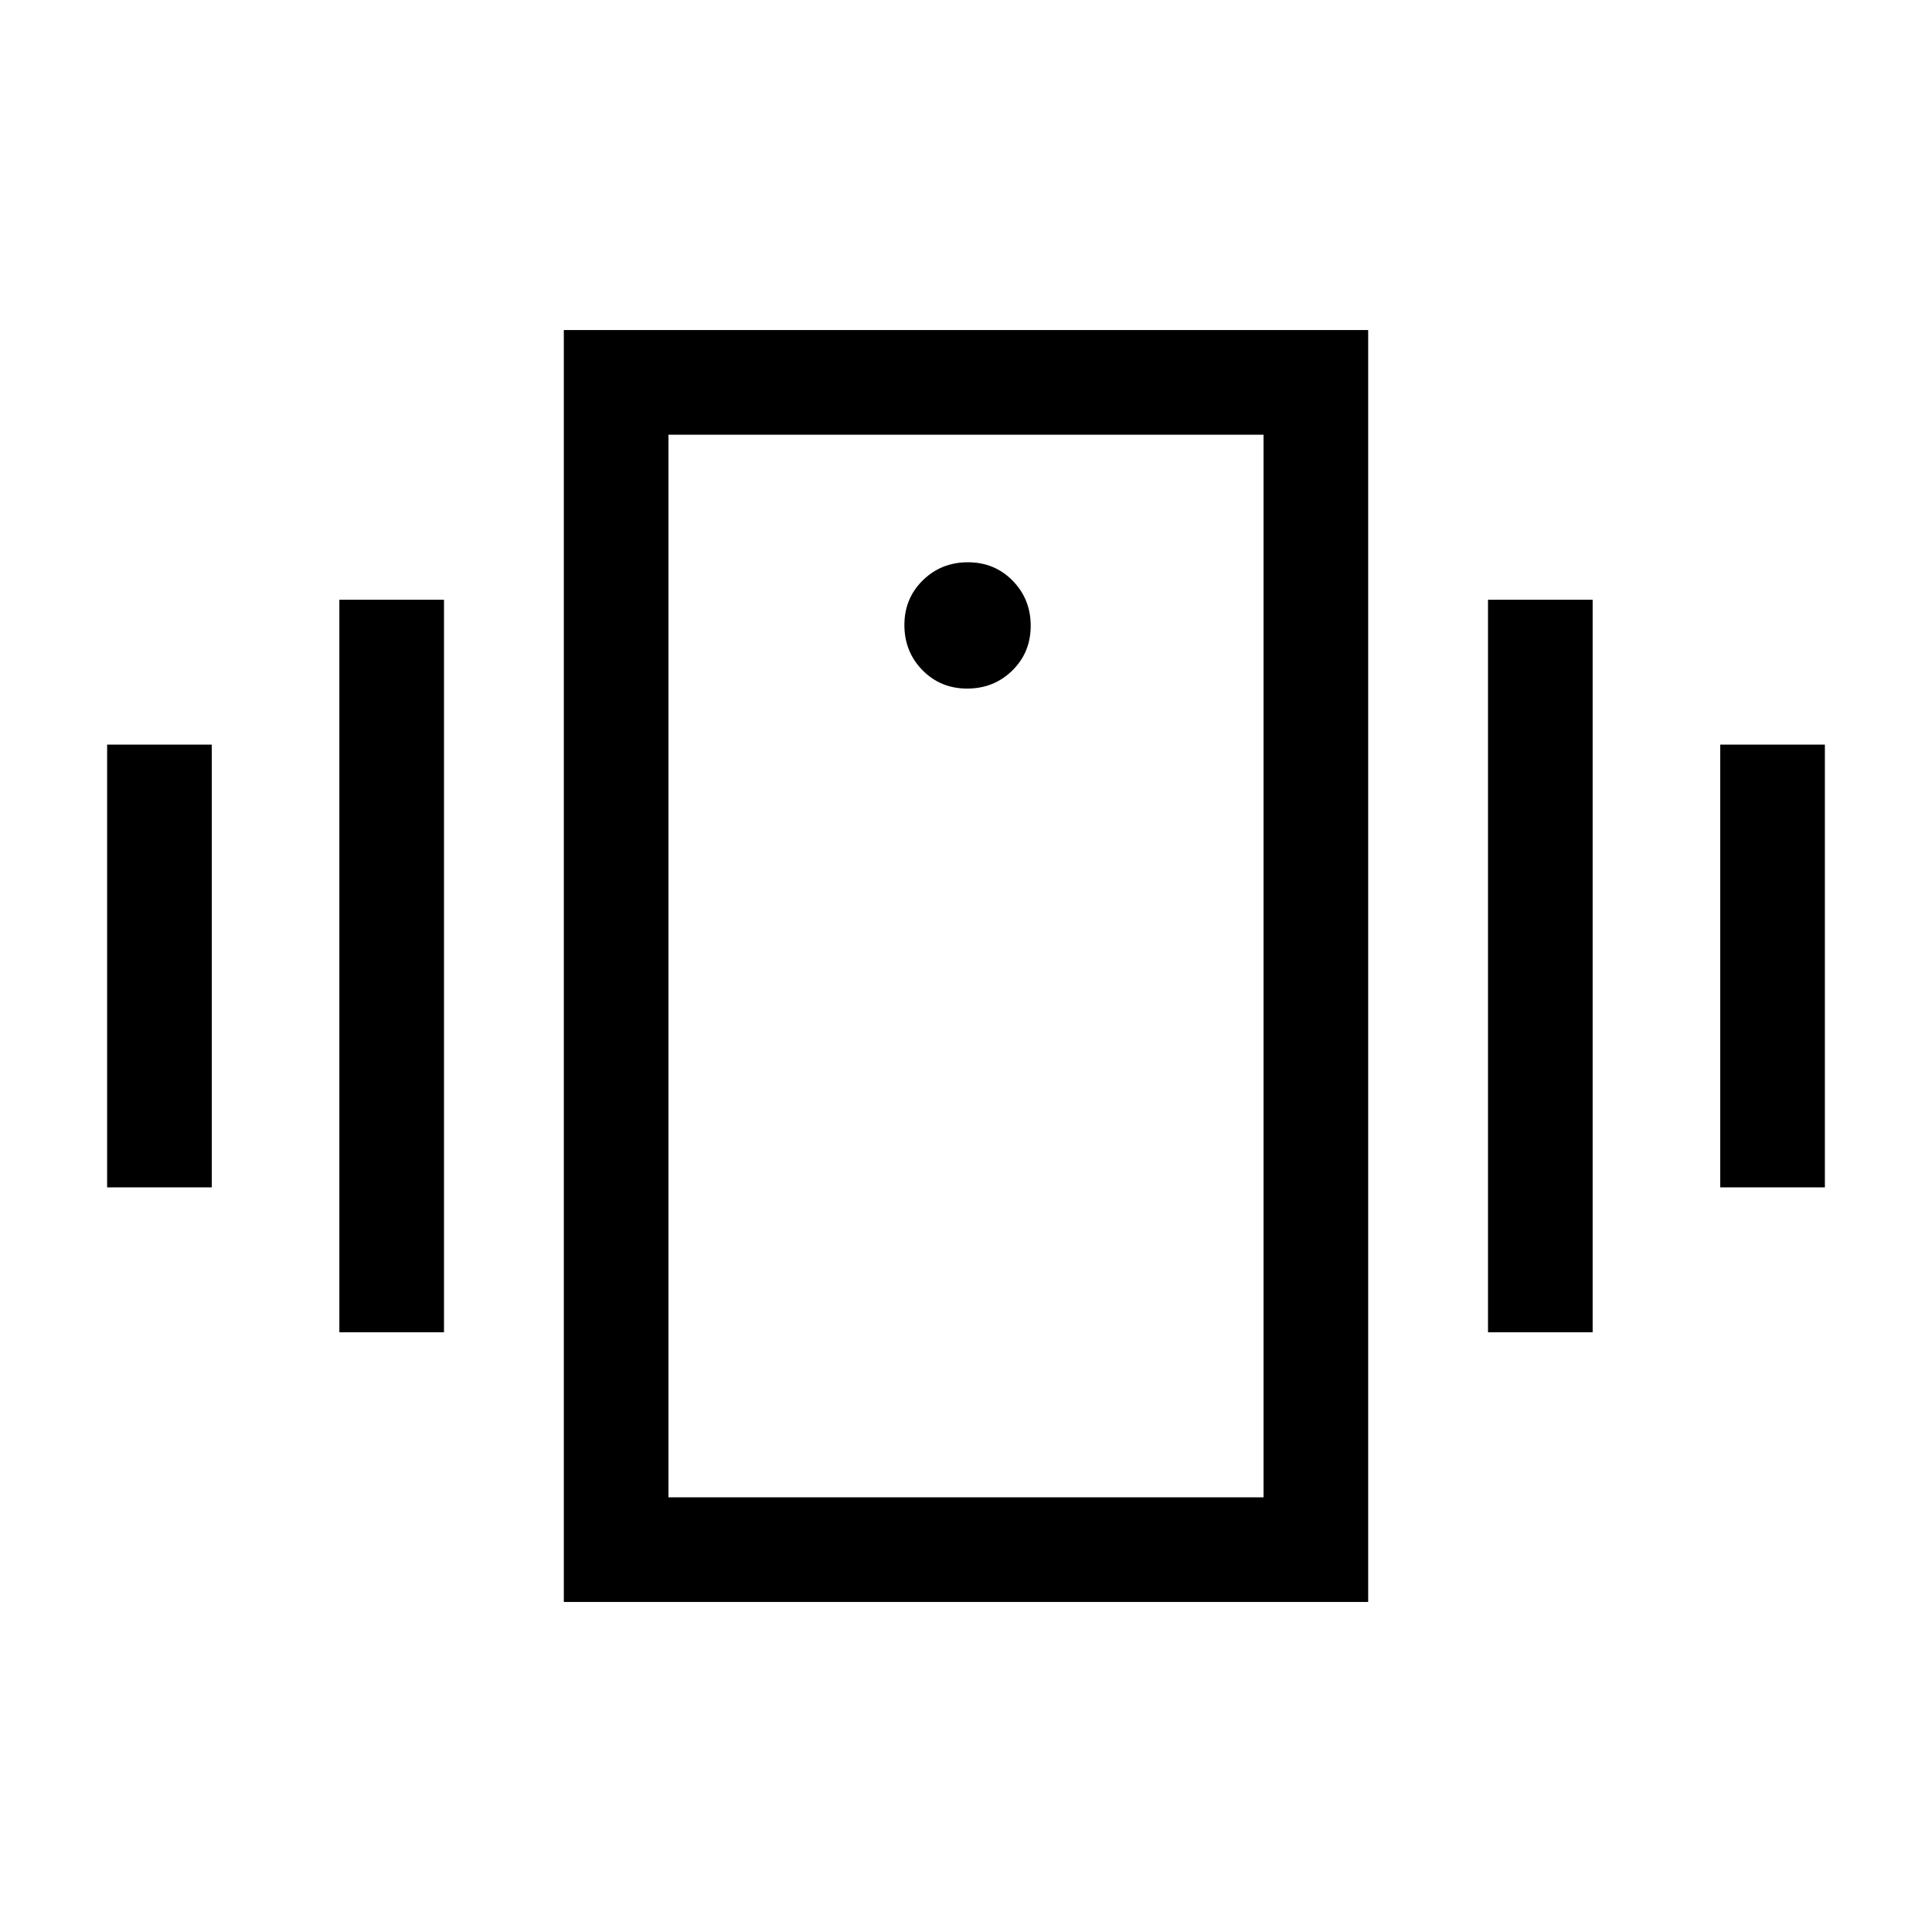 <svg xmlns="http://www.w3.org/2000/svg" height="20" viewBox="0 -960 960 960" width="20"><path d="M53.23-370v-220h52v220h-52Zm115.39 72v-364h52v364h-52Zm686.15-72v-220h52v220h-52Zm-115.39 72v-364h52v364h-52ZM280.16-164v-632h399.68v632H280.16Zm347.69-52v-528h-295.7v528h295.7ZM480.59-617.85q13.26 0 22.41-8.97t9.15-22.23q0-13.26-8.97-22.41t-22.23-9.15q-13.26 0-22.41 8.97t-9.15 22.23q0 13.26 8.97 22.41t22.23 9.15ZM332.15-744v528-528Z"/></svg>